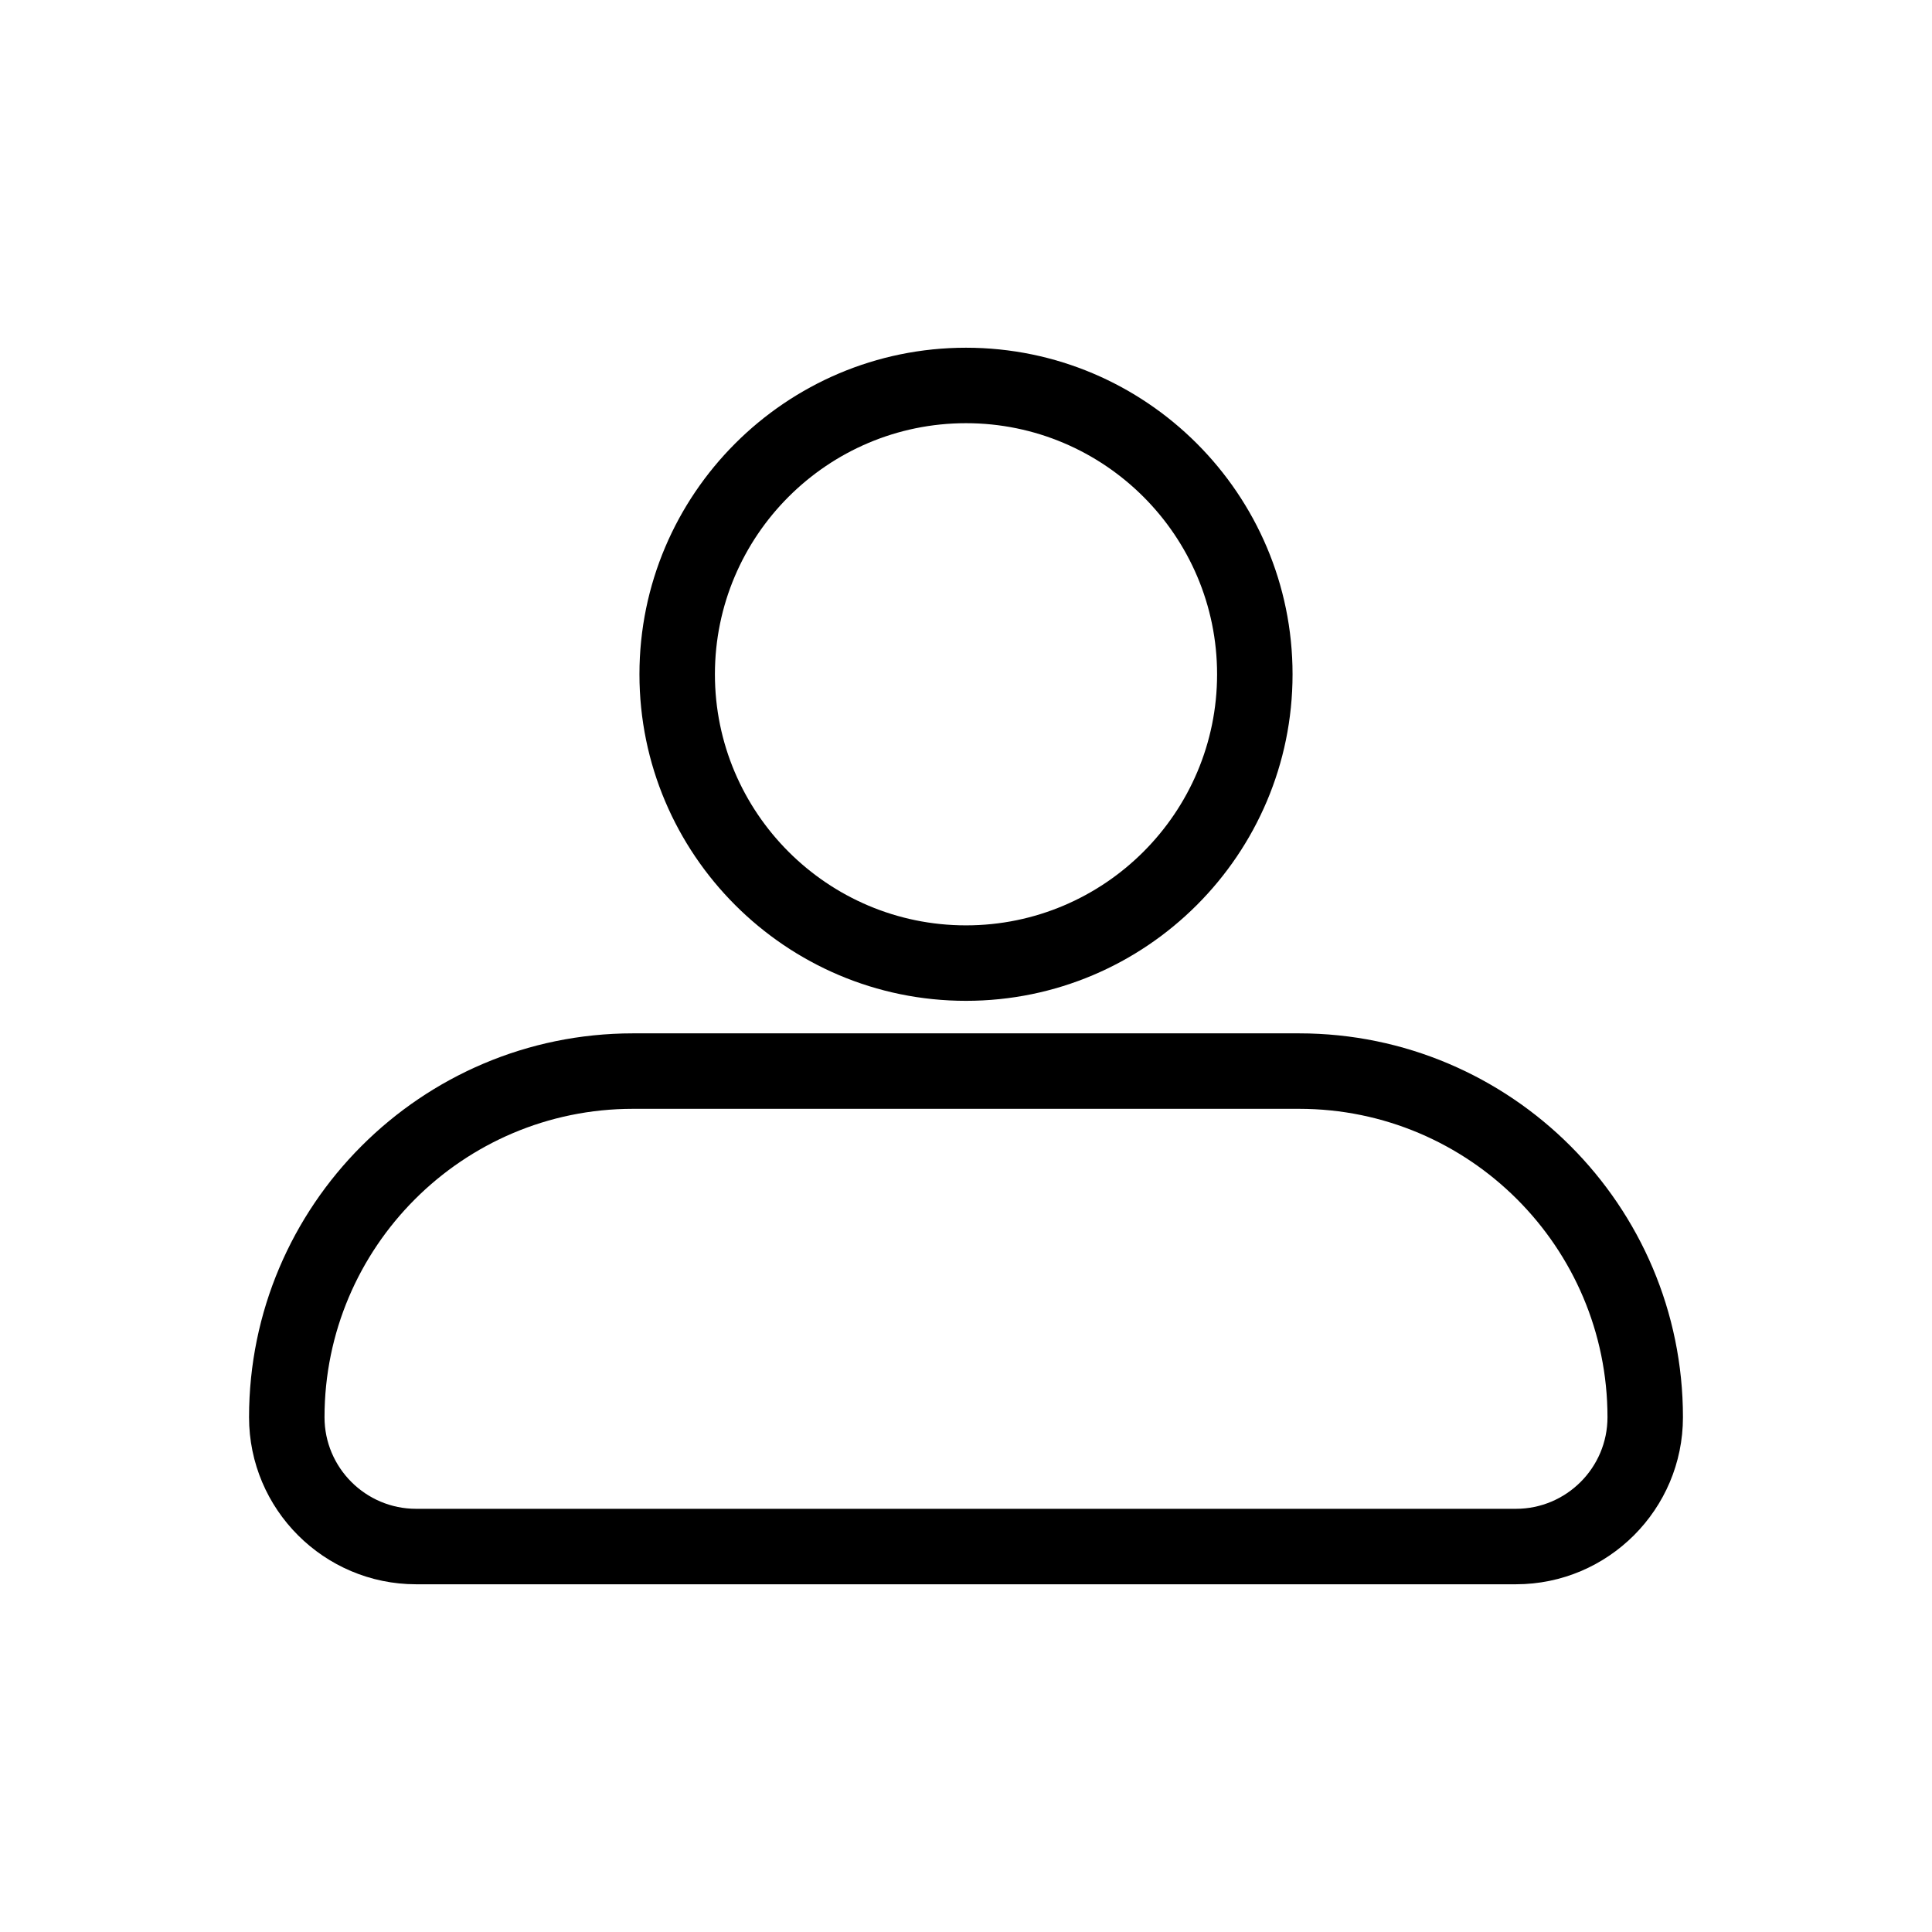 <svg xmlns="http://www.w3.org/2000/svg" enable-background="new 0 0 512 512" viewBox="0 0 512 512" id="person">
  <path d="M256 265.23c-47.72 0-86.54-38.82-86.54-86.54S208.28 92.15 256 92.15s86.54 38.82 86.54 86.54S303.72 265.23 256 265.23zM256 112.15c-36.69 0-66.54 29.85-66.54 66.54s29.85 66.54 66.54 66.54 66.54-29.85 66.54-66.54S292.69 112.15 256 112.15zM401.73 419.85H110.27c-24.41 0-44.27-19.86-44.27-44.27 0-56.09 45.64-101.73 101.73-101.73h176.54c56.09 0 101.73 45.64 101.73 101.73C446 399.99 426.14 419.85 401.73 419.85zM167.73 293.85c-45.07 0-81.73 36.66-81.73 81.73 0 13.38 10.89 24.27 24.27 24.27h291.46c13.38 0 24.27-10.89 24.27-24.27 0-45.07-36.66-81.73-81.73-81.73H167.73z"></path>
</svg>
